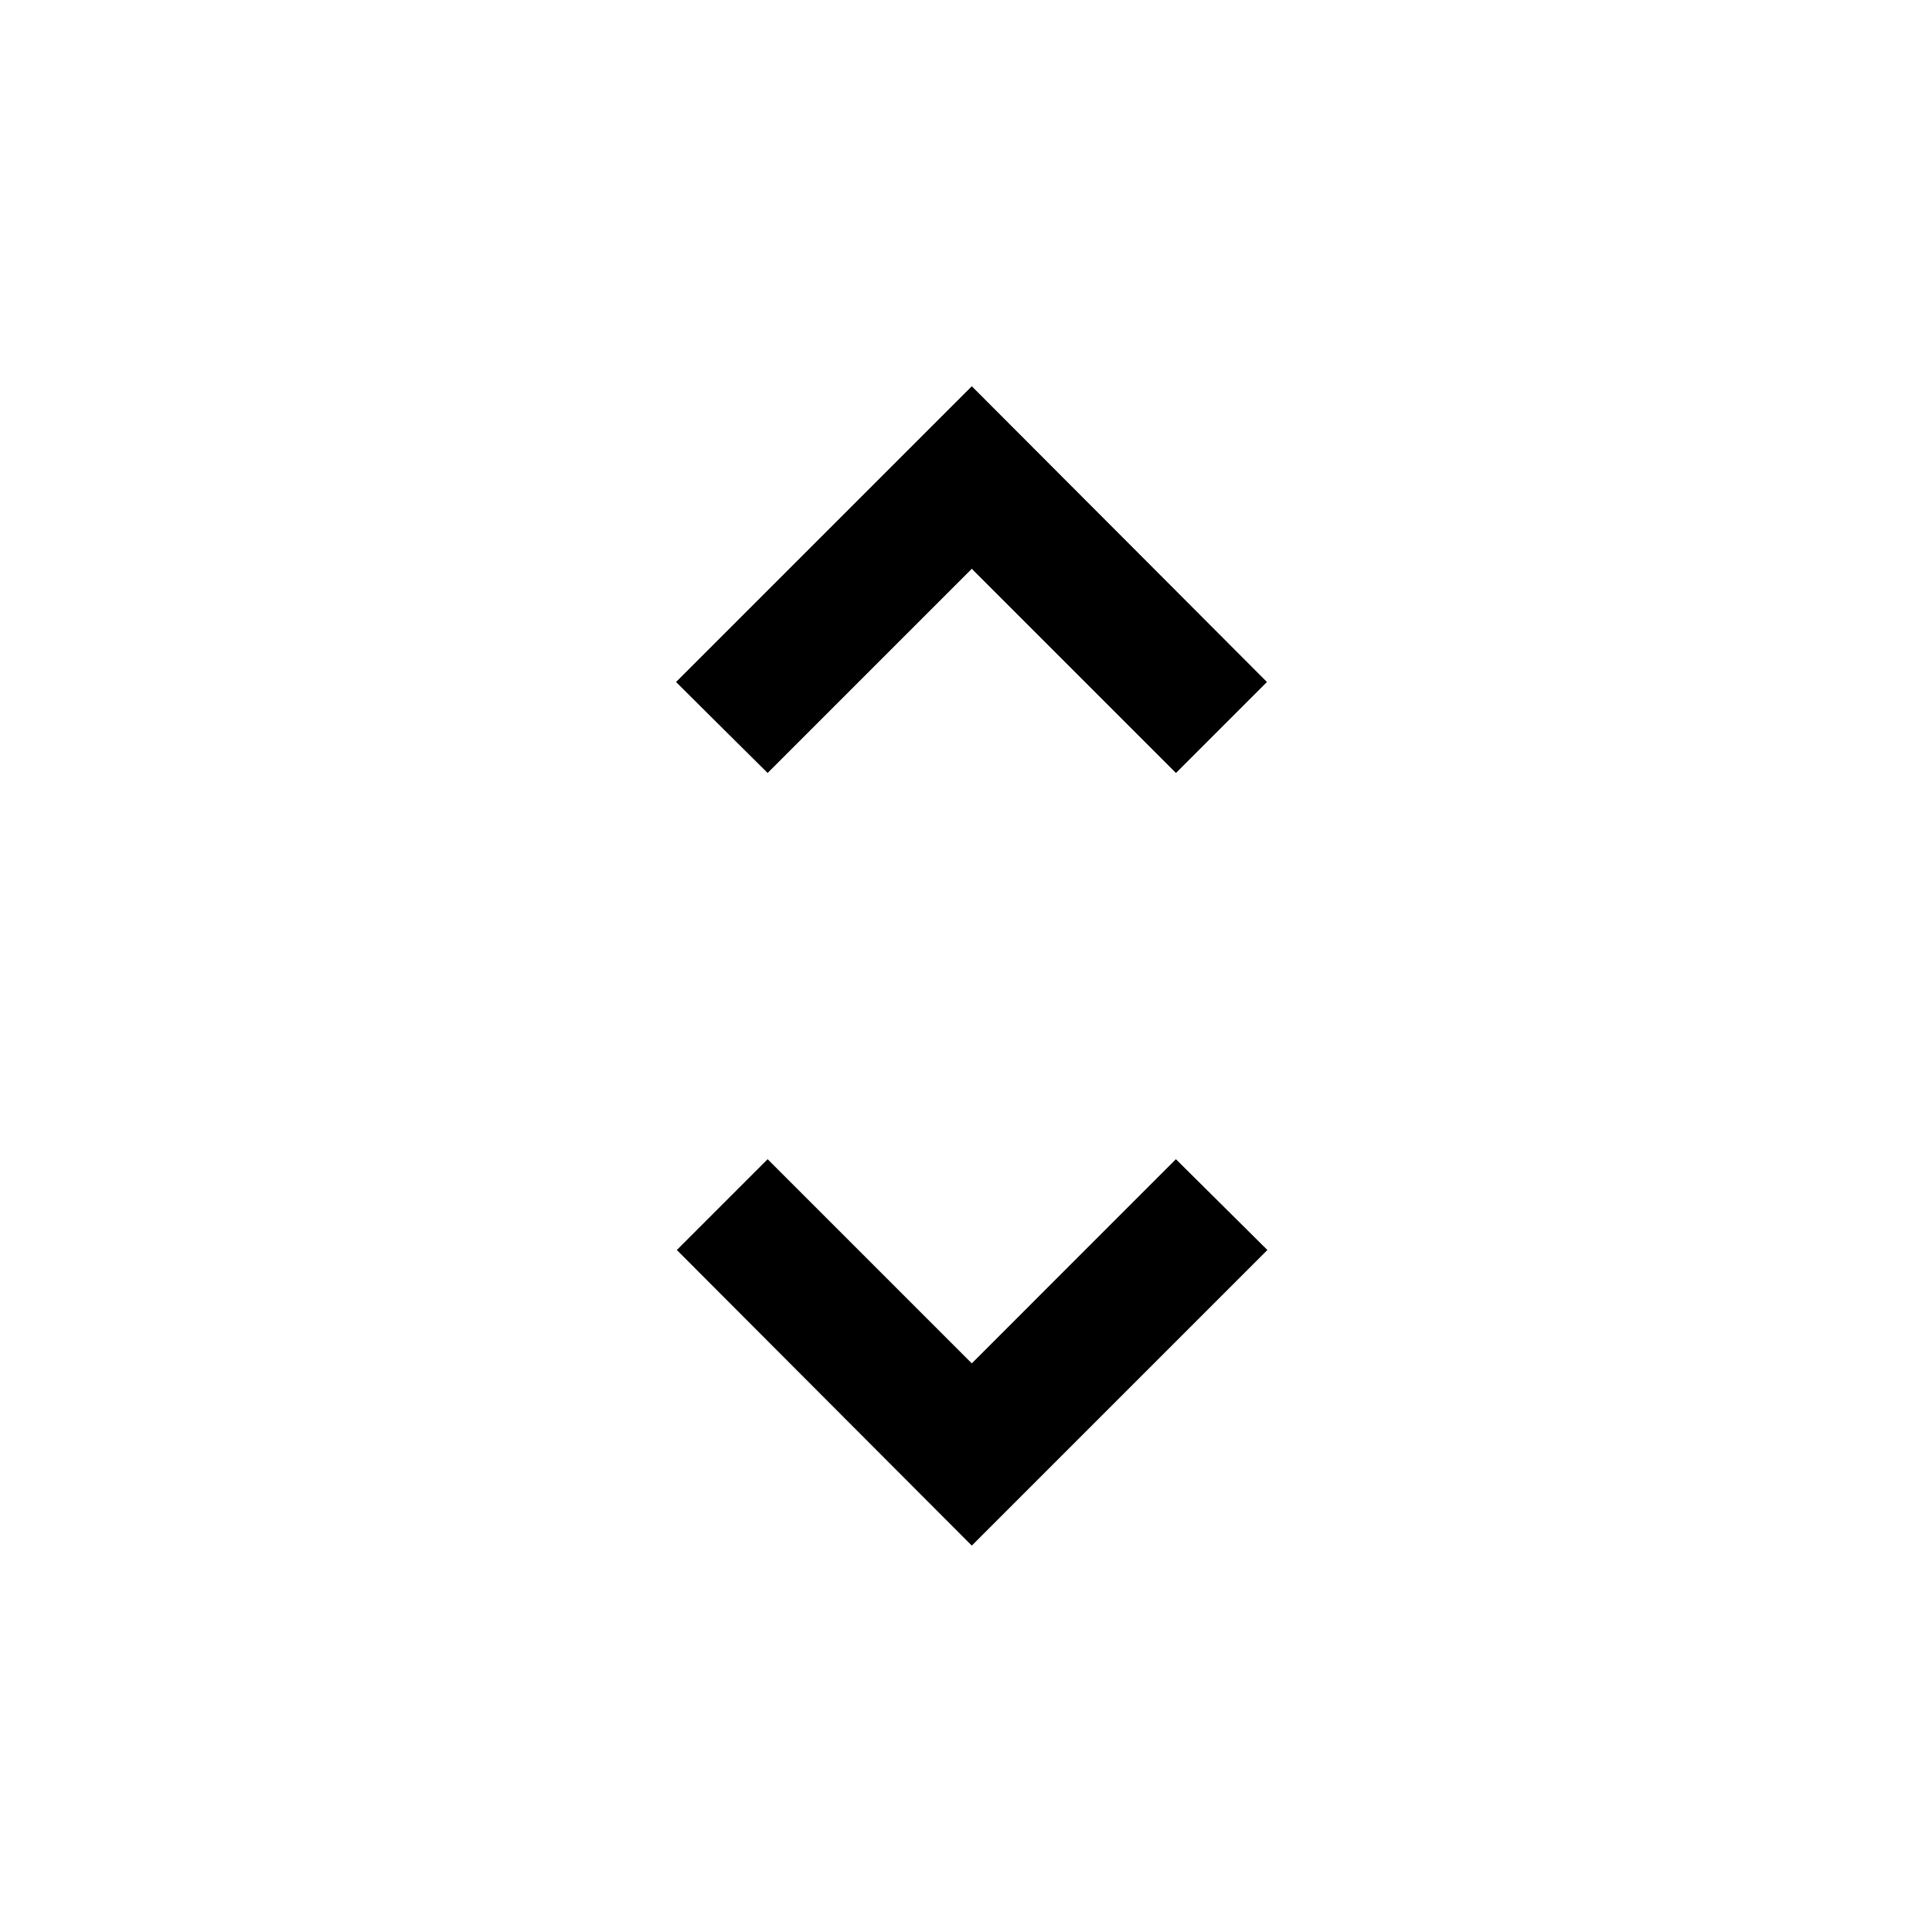 <svg width="40" height="40" viewBox="0 0 40 40" fill="none" xmlns="http://www.w3.org/2000/svg">
<path fill-rule="evenodd" clip-rule="evenodd" d="M24.347 16L20.12 11.773L15.893 16L14 14.12L20.12 8L26.227 14.12L24.347 16ZM15.893 24L20.12 28.227L24.346 24L26.24 25.88L20.12 32L14.013 25.88L15.893 24Z" fill="black"/>
<path d="M20.12 11.773L24.347 16L26.227 14.12L20.12 8L14 14.12L15.893 16L20.12 11.773Z" fill="black"/>
</svg>
